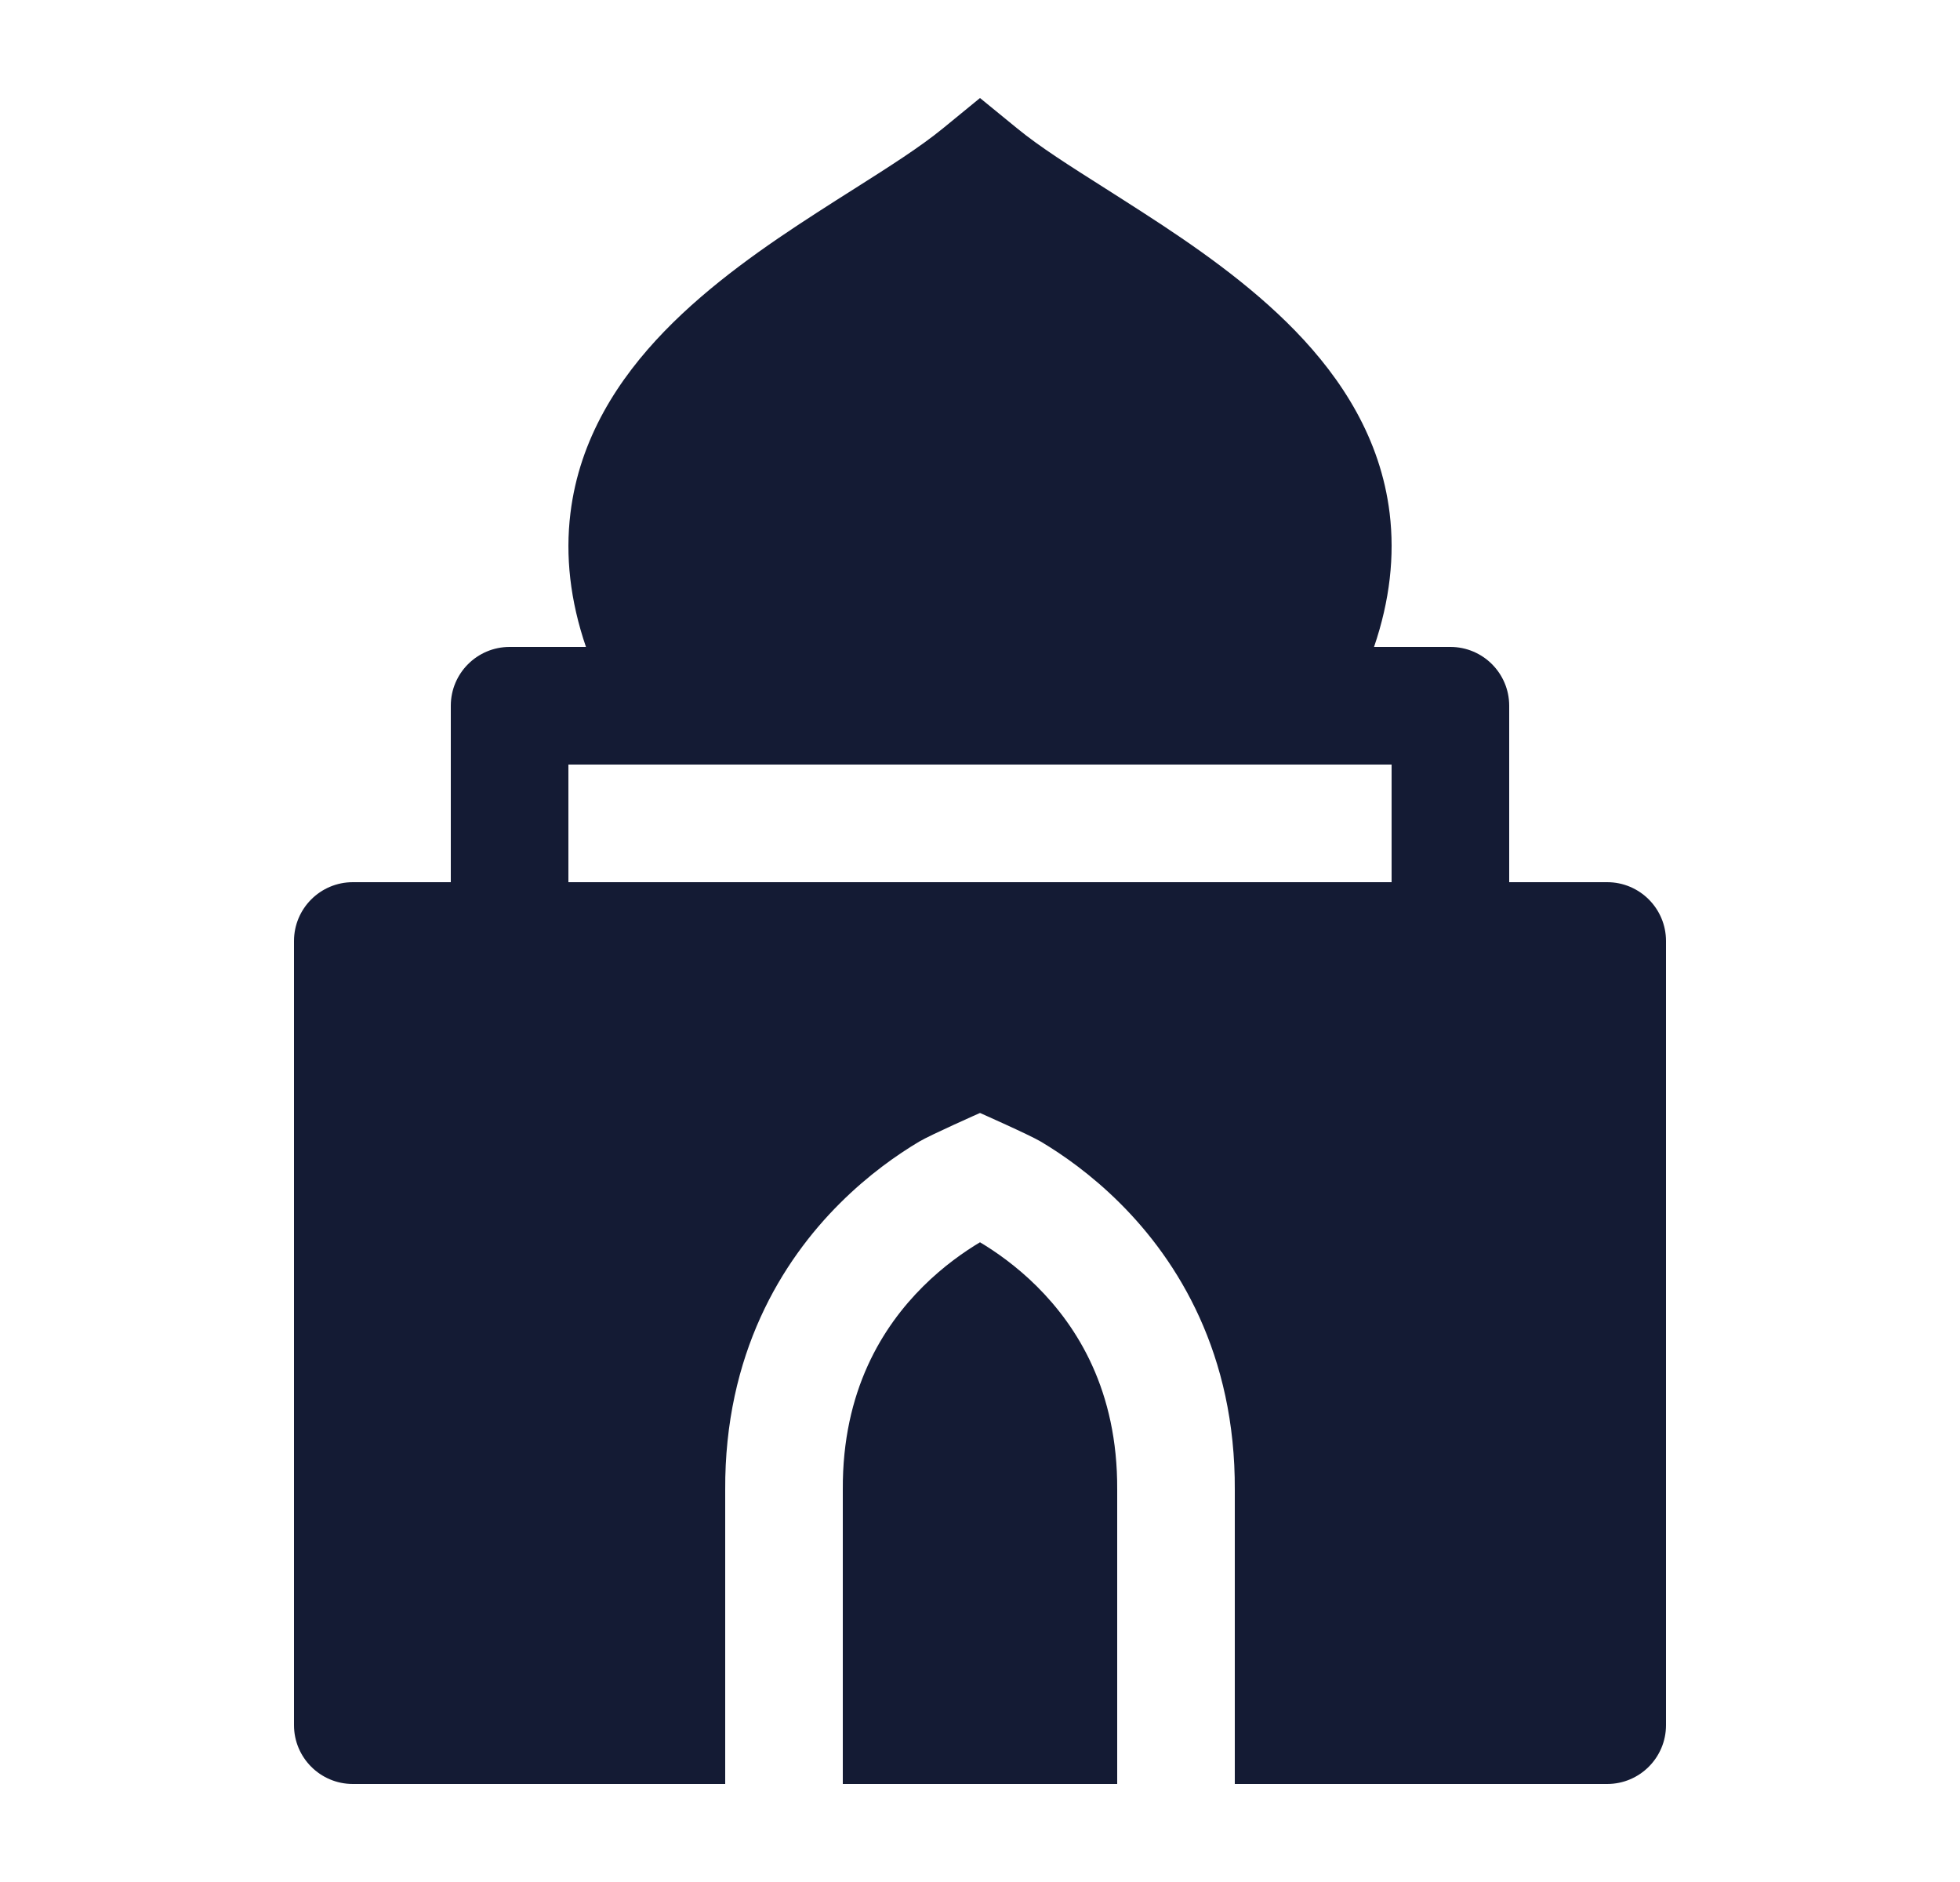 <svg width="25" height="24" viewBox="0 0 25 24" fill="none" xmlns="http://www.w3.org/2000/svg">
<path d="M6.5 8.25C6.086 8.25 5.75 8.586 5.75 9V12H7.25V9.75H17.75V12H19.25V9C19.25 8.586 18.914 8.25 18.5 8.25H17.526C17.728 7.658 17.791 7.09 17.725 6.544C17.609 5.592 17.113 4.83 16.524 4.222C15.939 3.619 15.22 3.124 14.58 2.711C14.41 2.601 14.249 2.499 14.097 2.402C13.641 2.113 13.263 1.874 12.975 1.638L12.5 1.25L12.026 1.638C11.737 1.874 11.36 2.114 10.904 2.403C10.752 2.499 10.591 2.601 10.421 2.711C9.781 3.124 9.062 3.619 8.477 4.222C7.888 4.83 7.392 5.592 7.276 6.544C7.209 7.09 7.272 7.658 7.474 8.25H6.5Z" fill="#141B34"/>
<path d="M15.75 19.002C15.759 17.266 15.027 16.082 14.286 15.344C13.92 14.979 13.554 14.724 13.277 14.559C13.139 14.476 12.5 14.193 12.5 14.193C12.5 14.193 11.861 14.476 11.723 14.559C11.446 14.724 11.08 14.979 10.714 15.344C9.973 16.082 9.241 17.266 9.25 19.002V22.75H4.5C4.086 22.75 3.75 22.414 3.75 22V12C3.75 11.586 4.086 11.25 4.5 11.25H20.5C20.914 11.25 21.25 11.586 21.25 12V22C21.25 22.414 20.914 22.75 20.5 22.75H15.75V19.002Z" fill="#141B34"/>
<path d="M14.25 22.75L14.25 18.996C14.257 17.732 13.74 16.917 13.227 16.406C12.966 16.146 12.695 15.958 12.5 15.842C12.305 15.958 12.034 16.146 11.773 16.406C11.26 16.917 10.743 17.732 10.75 18.996L10.75 19V22.75H14.25Z" fill="#141B34"/>
</svg>
